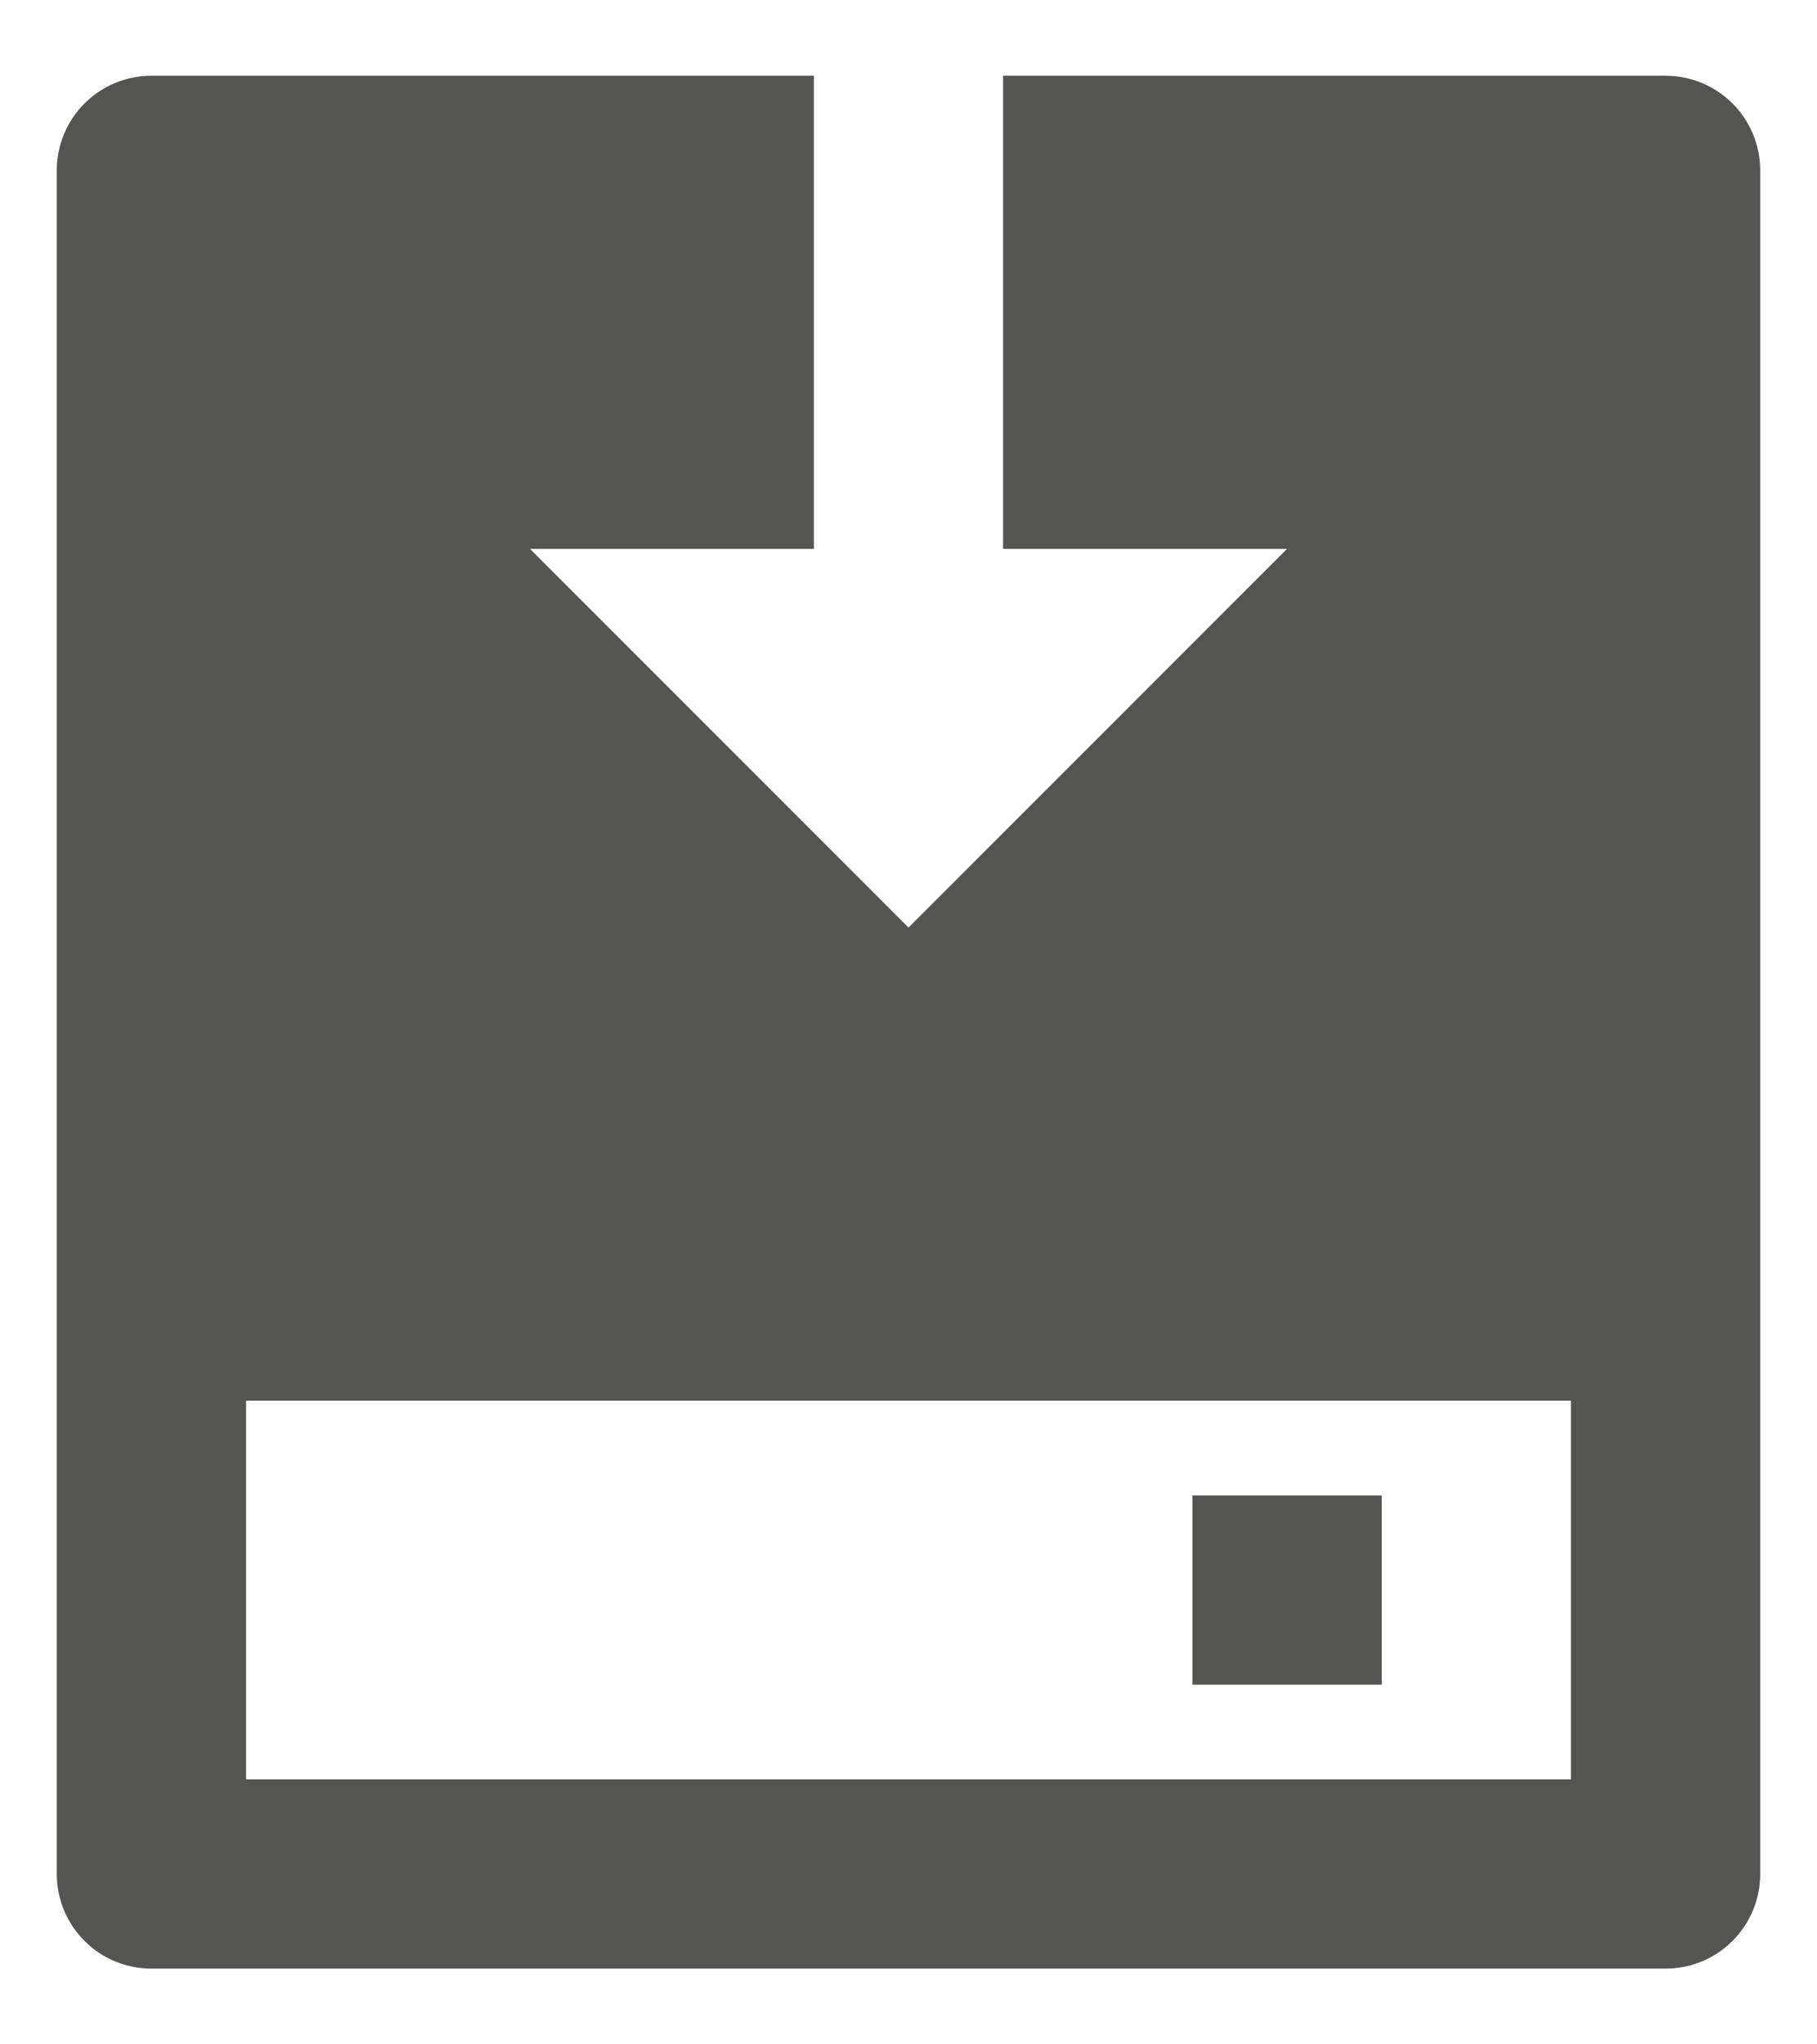 <svg width="16" height="18" viewBox="0 0 16 18" fill="none" xmlns="http://www.w3.org/2000/svg">
<path d="M7.167 0.667V4.833H4.667L8 8.167L11.333 4.833H8.833V0.667H14.667C14.888 0.667 15.1 0.755 15.256 0.911C15.412 1.067 15.5 1.279 15.5 1.5V16.5C15.5 16.721 15.412 16.933 15.256 17.089C15.1 17.246 14.888 17.333 14.667 17.333H1.333C1.112 17.333 0.9 17.246 0.744 17.089C0.588 16.933 0.5 16.721 0.5 16.5V1.5C0.5 1.279 0.588 1.067 0.744 0.911C0.9 0.755 1.112 0.667 1.333 0.667H7.167ZM13.833 12.333H2.167V15.667H13.833V12.333ZM12.167 13.167V14.833H10.5V13.167H12.167Z" fill="#545453"/>
</svg>
